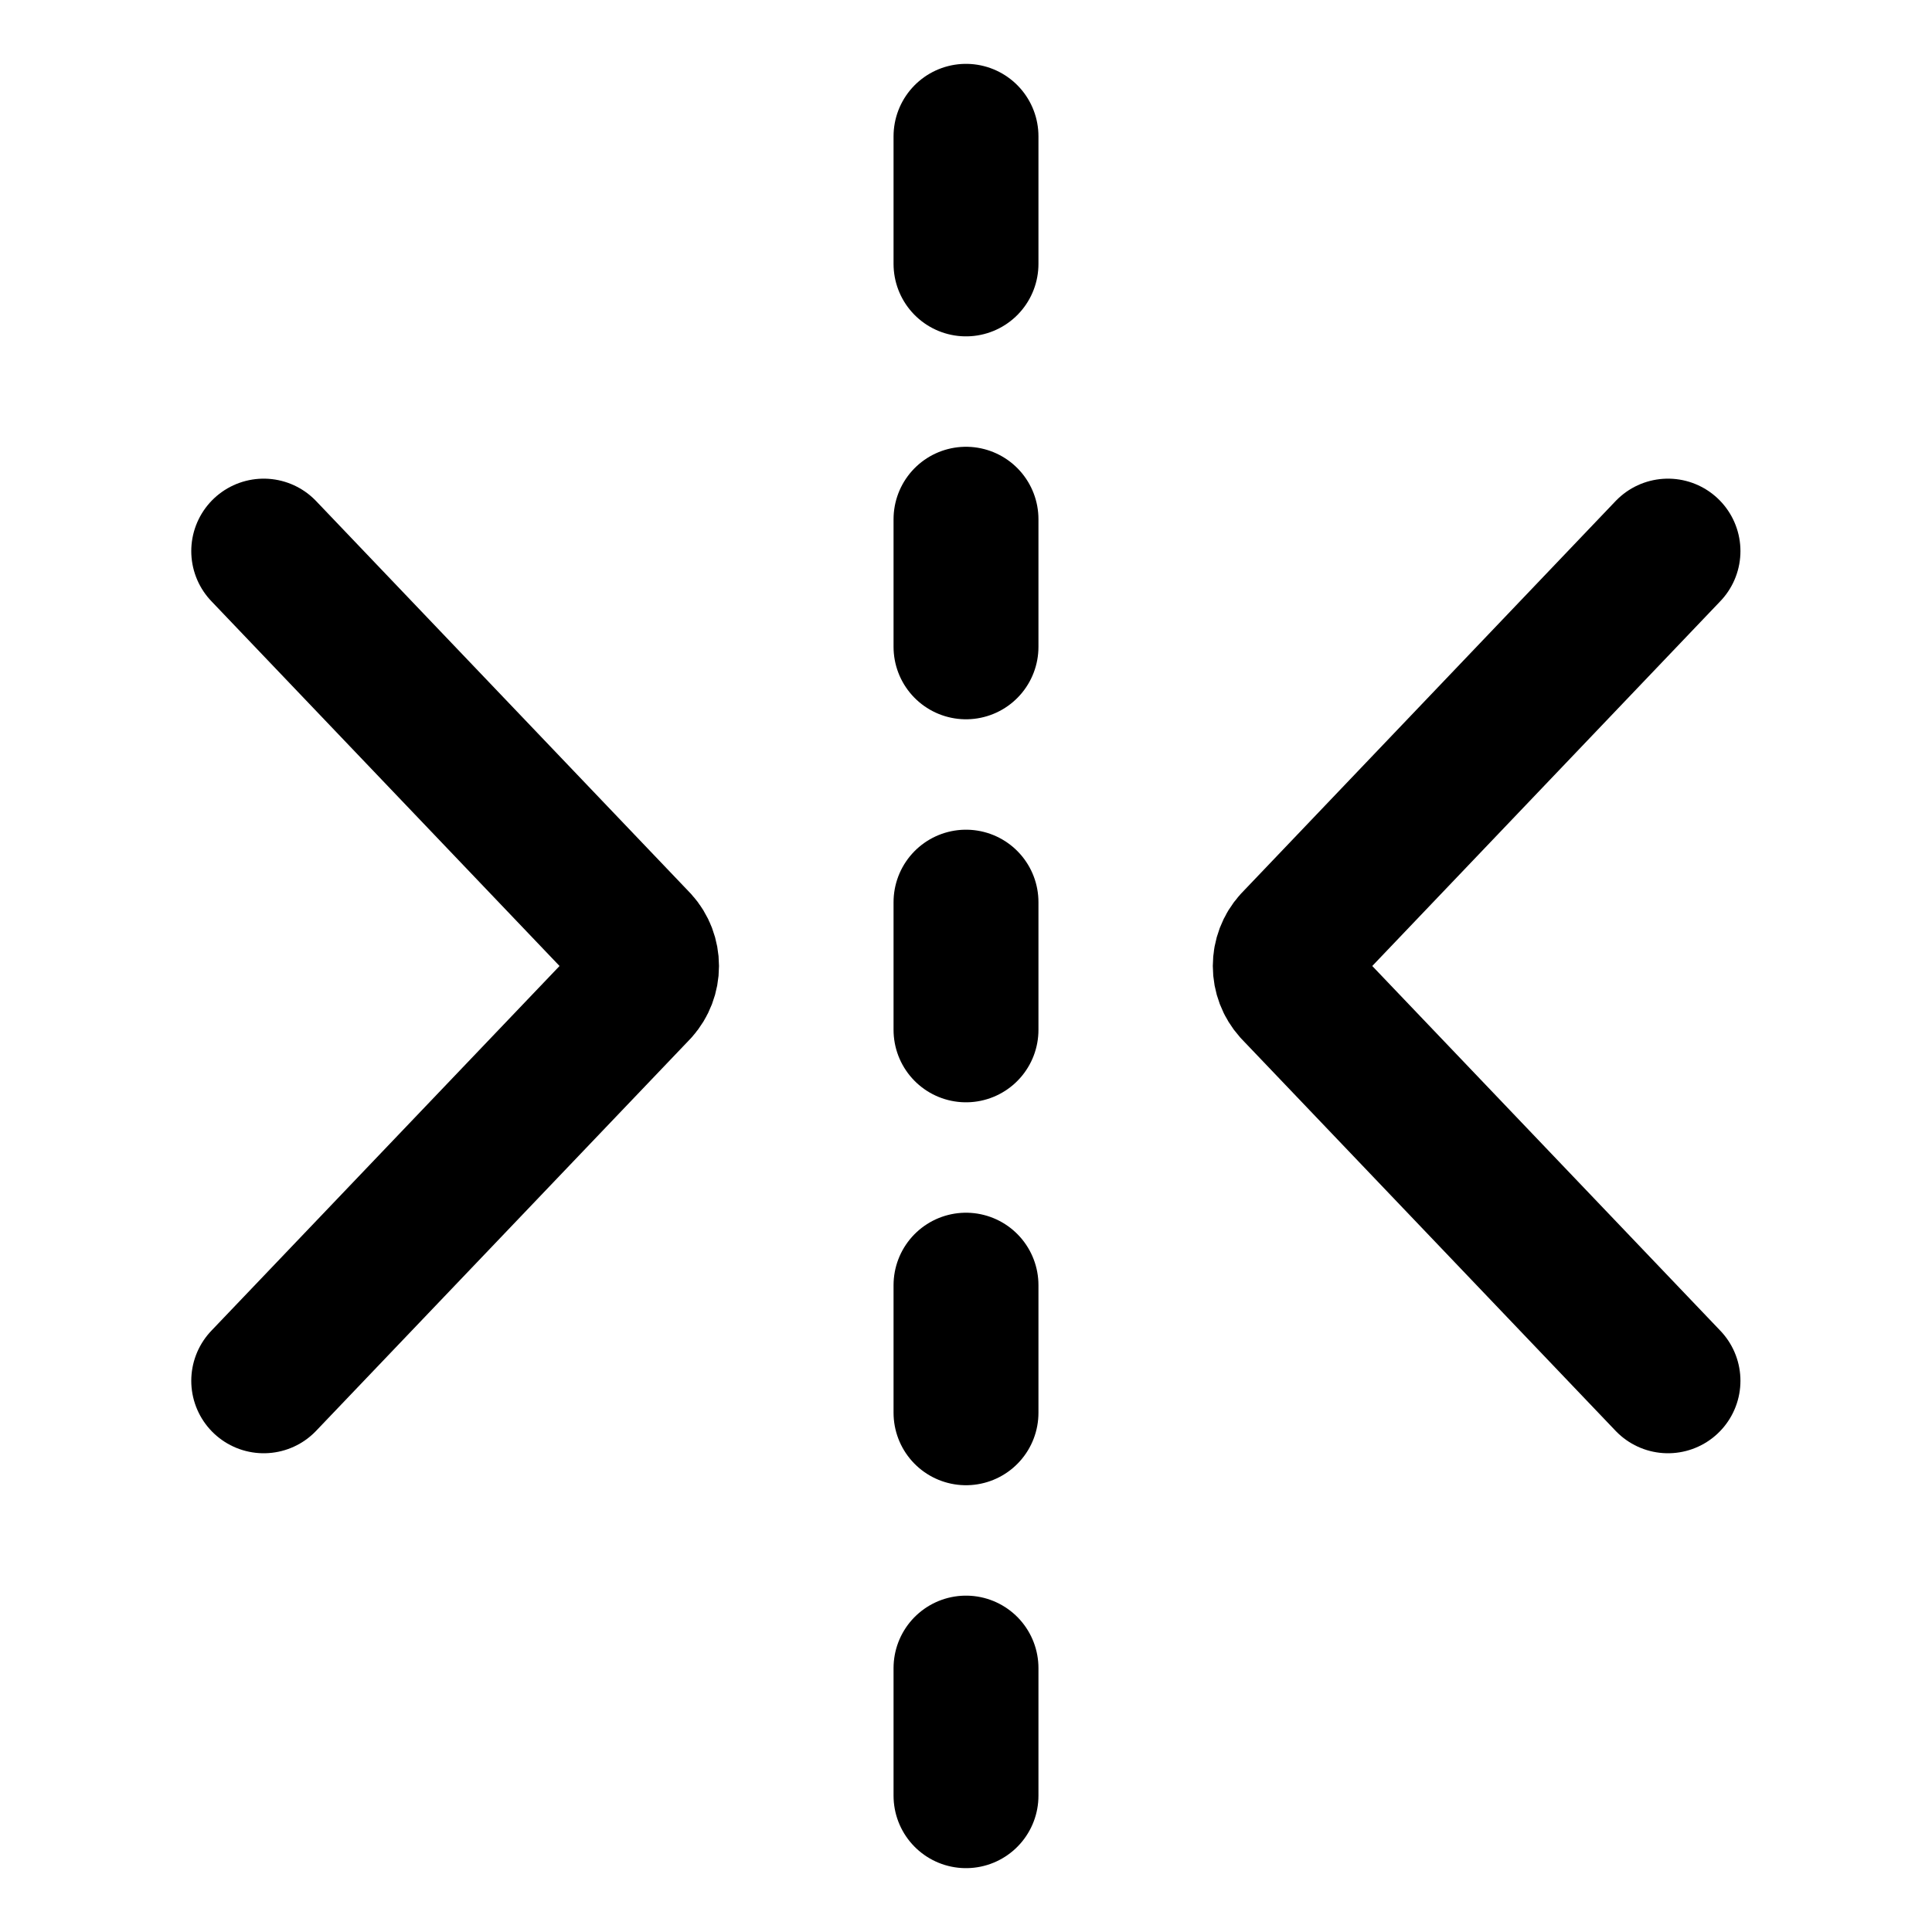 <svg width="20" height="20" viewBox="0 0 20 20" fill="none" xmlns="http://www.w3.org/2000/svg">
<g id="flip-horizontal-arrow-2-3">
<g id="flip-horizontal-arrow-2--arrow-design-flip-reflect">
<path id="Vector" d="M2.73 5.705L6.602 9.762C6.661 9.827 6.693 9.912 6.693 10C6.693 10.088 6.661 10.172 6.602 10.238L2.73 14.294" stroke="black" stroke-width="1.5" stroke-linecap="round" stroke-linejoin="round"/>
<path id="Vector_2" d="M17.267 5.705L13.396 9.762C13.337 9.827 13.305 9.912 13.305 10C13.305 10.088 13.337 10.172 13.396 10.238L17.267 14.294" stroke="black" stroke-width="1.5" stroke-linecap="round" stroke-linejoin="round"/>
<path id="Vector_3" d="M10 1.411V2.732" stroke="black" stroke-width="1.5" stroke-linecap="round" stroke-linejoin="round"/>
<path id="Vector_4" d="M10 5.375V6.696" stroke="black" stroke-width="1.5" stroke-linecap="round" stroke-linejoin="round"/>
<path id="Vector_5" d="M10 9.339V10.661" stroke="black" stroke-width="1.5" stroke-linecap="round" stroke-linejoin="round"/>
<path id="Vector_6" d="M10 13.304V14.625" stroke="black" stroke-width="1.5" stroke-linecap="round" stroke-linejoin="round"/>
<path id="Vector_7" d="M10 17.268V18.589" stroke="black" stroke-width="1.5" stroke-linecap="round" stroke-linejoin="round"/>
</g>
</g>
</svg>
